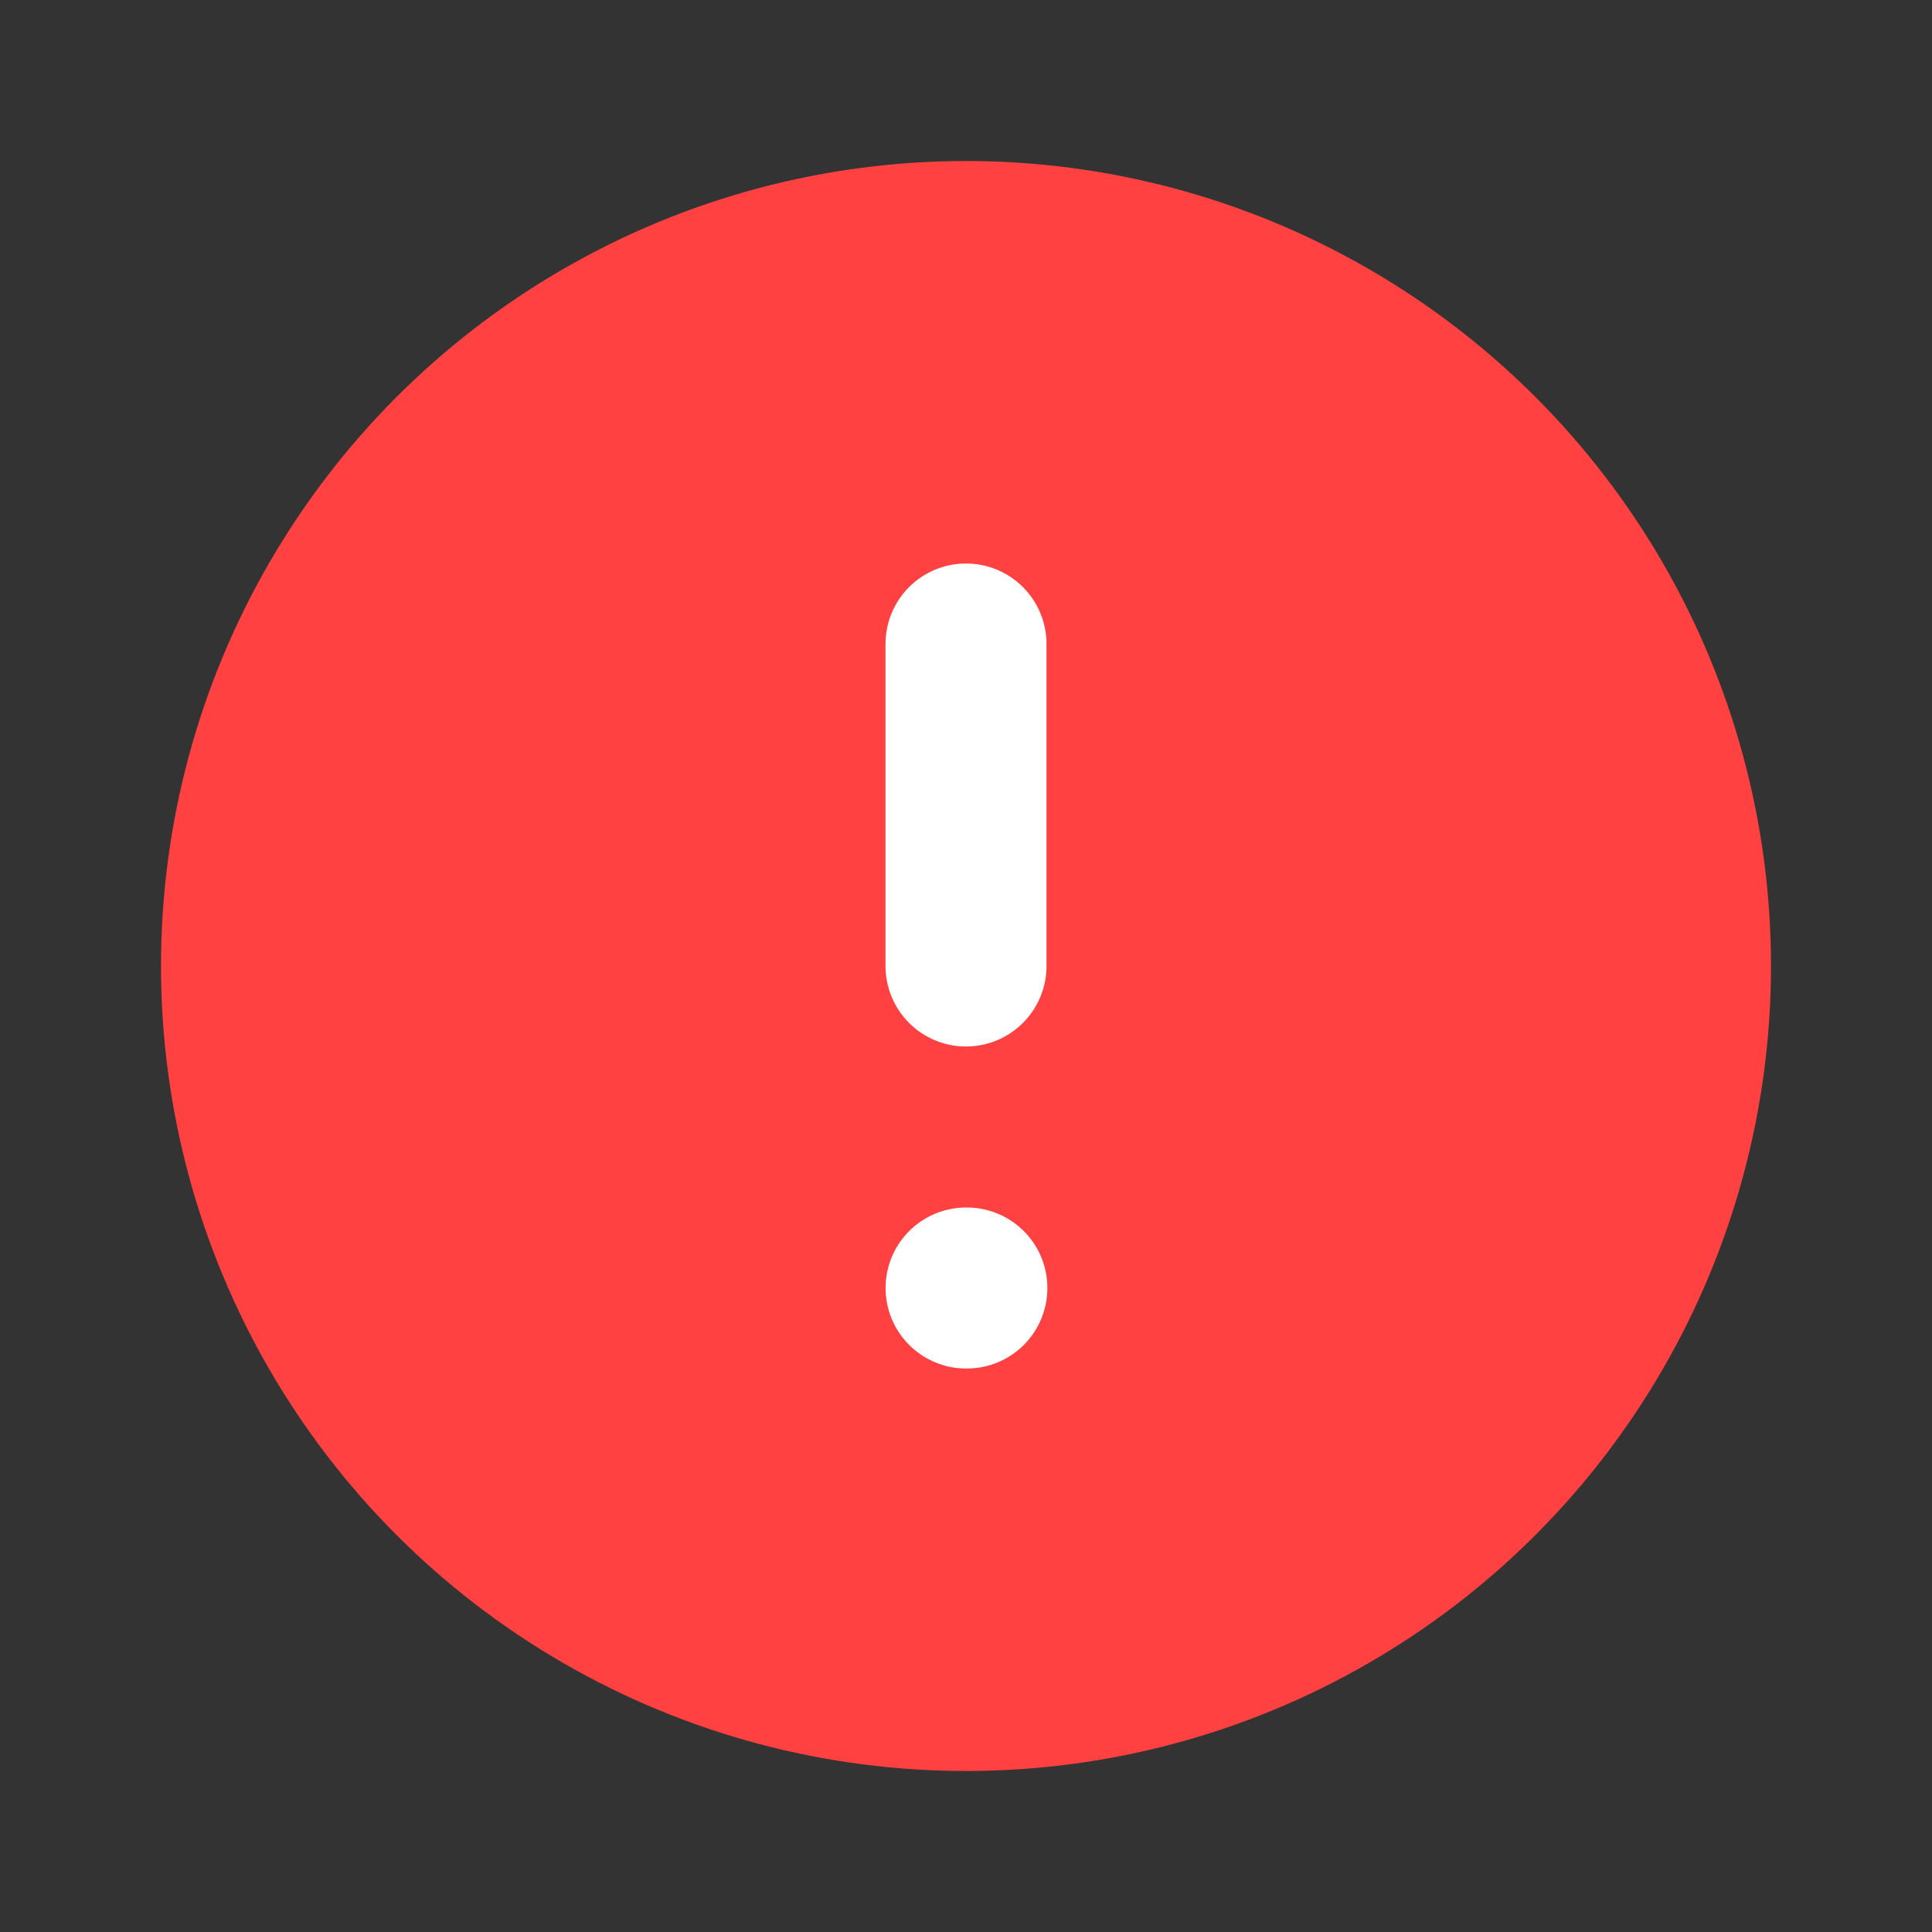 <svg width="24" height="24" viewBox="0 0 24 24" fill="none" xmlns="http://www.w3.org/2000/svg">
    <rect x="0" y="0" width="24" height="24" fill="#333333" stroke="none"/>
    <circle cx="12" cy="12" r="9" fill="#FF4141" stroke="#FF4141" stroke-width="2" stroke-linecap="round"
            stroke-linejoin="round"/>
    <path d="M12 8V12" stroke="white" stroke-width="2" stroke-linecap="round" stroke-linejoin="round"/>
    <path d="M12.001 16H12.011" stroke="white" stroke-width="2" stroke-linecap="round" stroke-linejoin="round"/>
</svg>
